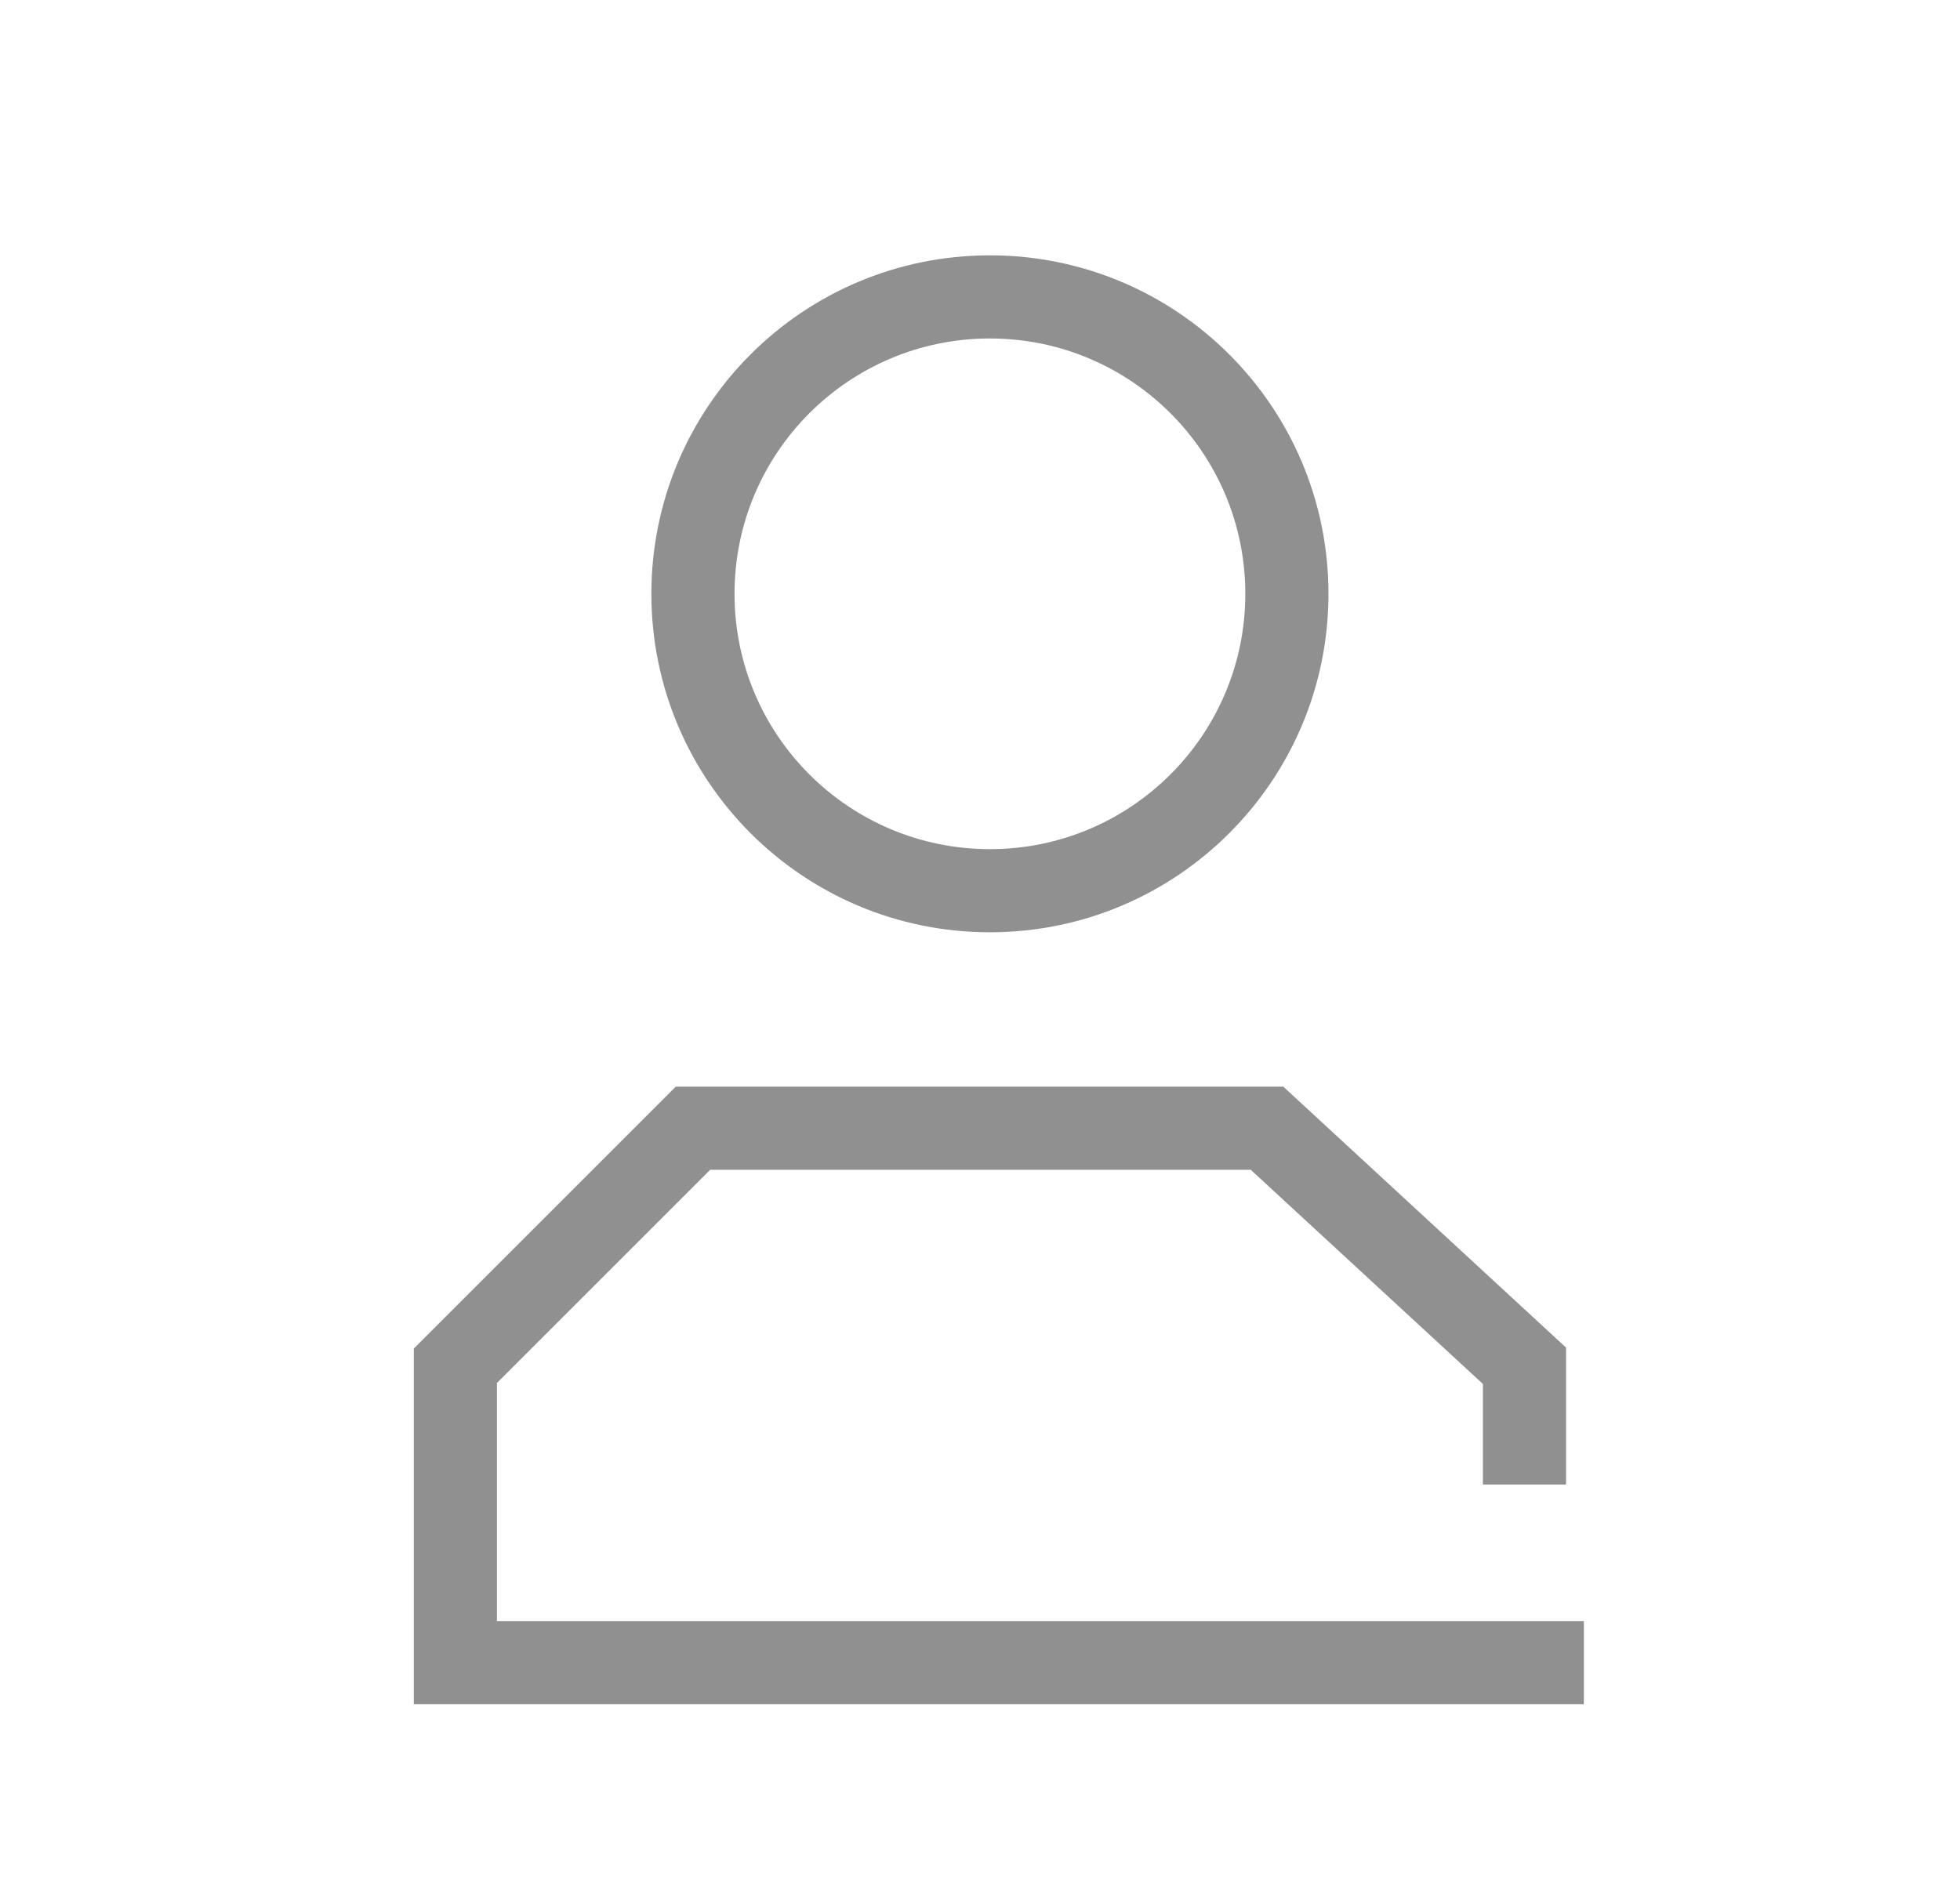 <svg width="33" height="32" viewBox="0 0 33 32" fill="none" xmlns="http://www.w3.org/2000/svg">
<path fill-rule="evenodd" clip-rule="evenodd" d="M11.377 18.3H21.607L26.367 22.694V25H24.967V23.306L21.059 19.7H11.957L8.367 23.29V27.3H26.667V28.7H6.967V22.71L11.377 18.3Z" fill="#909090"/>
<path fill-rule="evenodd" clip-rule="evenodd" d="M16.667 5.7C14.292 5.7 12.367 7.625 12.367 10C12.367 12.375 14.292 14.3 16.667 14.3C19.041 14.3 20.967 12.375 20.967 10C20.967 7.625 19.041 5.7 16.667 5.7ZM10.967 10C10.967 6.852 13.518 4.3 16.667 4.3C19.815 4.3 22.367 6.852 22.367 10C22.367 13.148 19.815 15.7 16.667 15.7C13.518 15.7 10.967 13.148 10.967 10Z" fill="#909090"/>
</svg>
